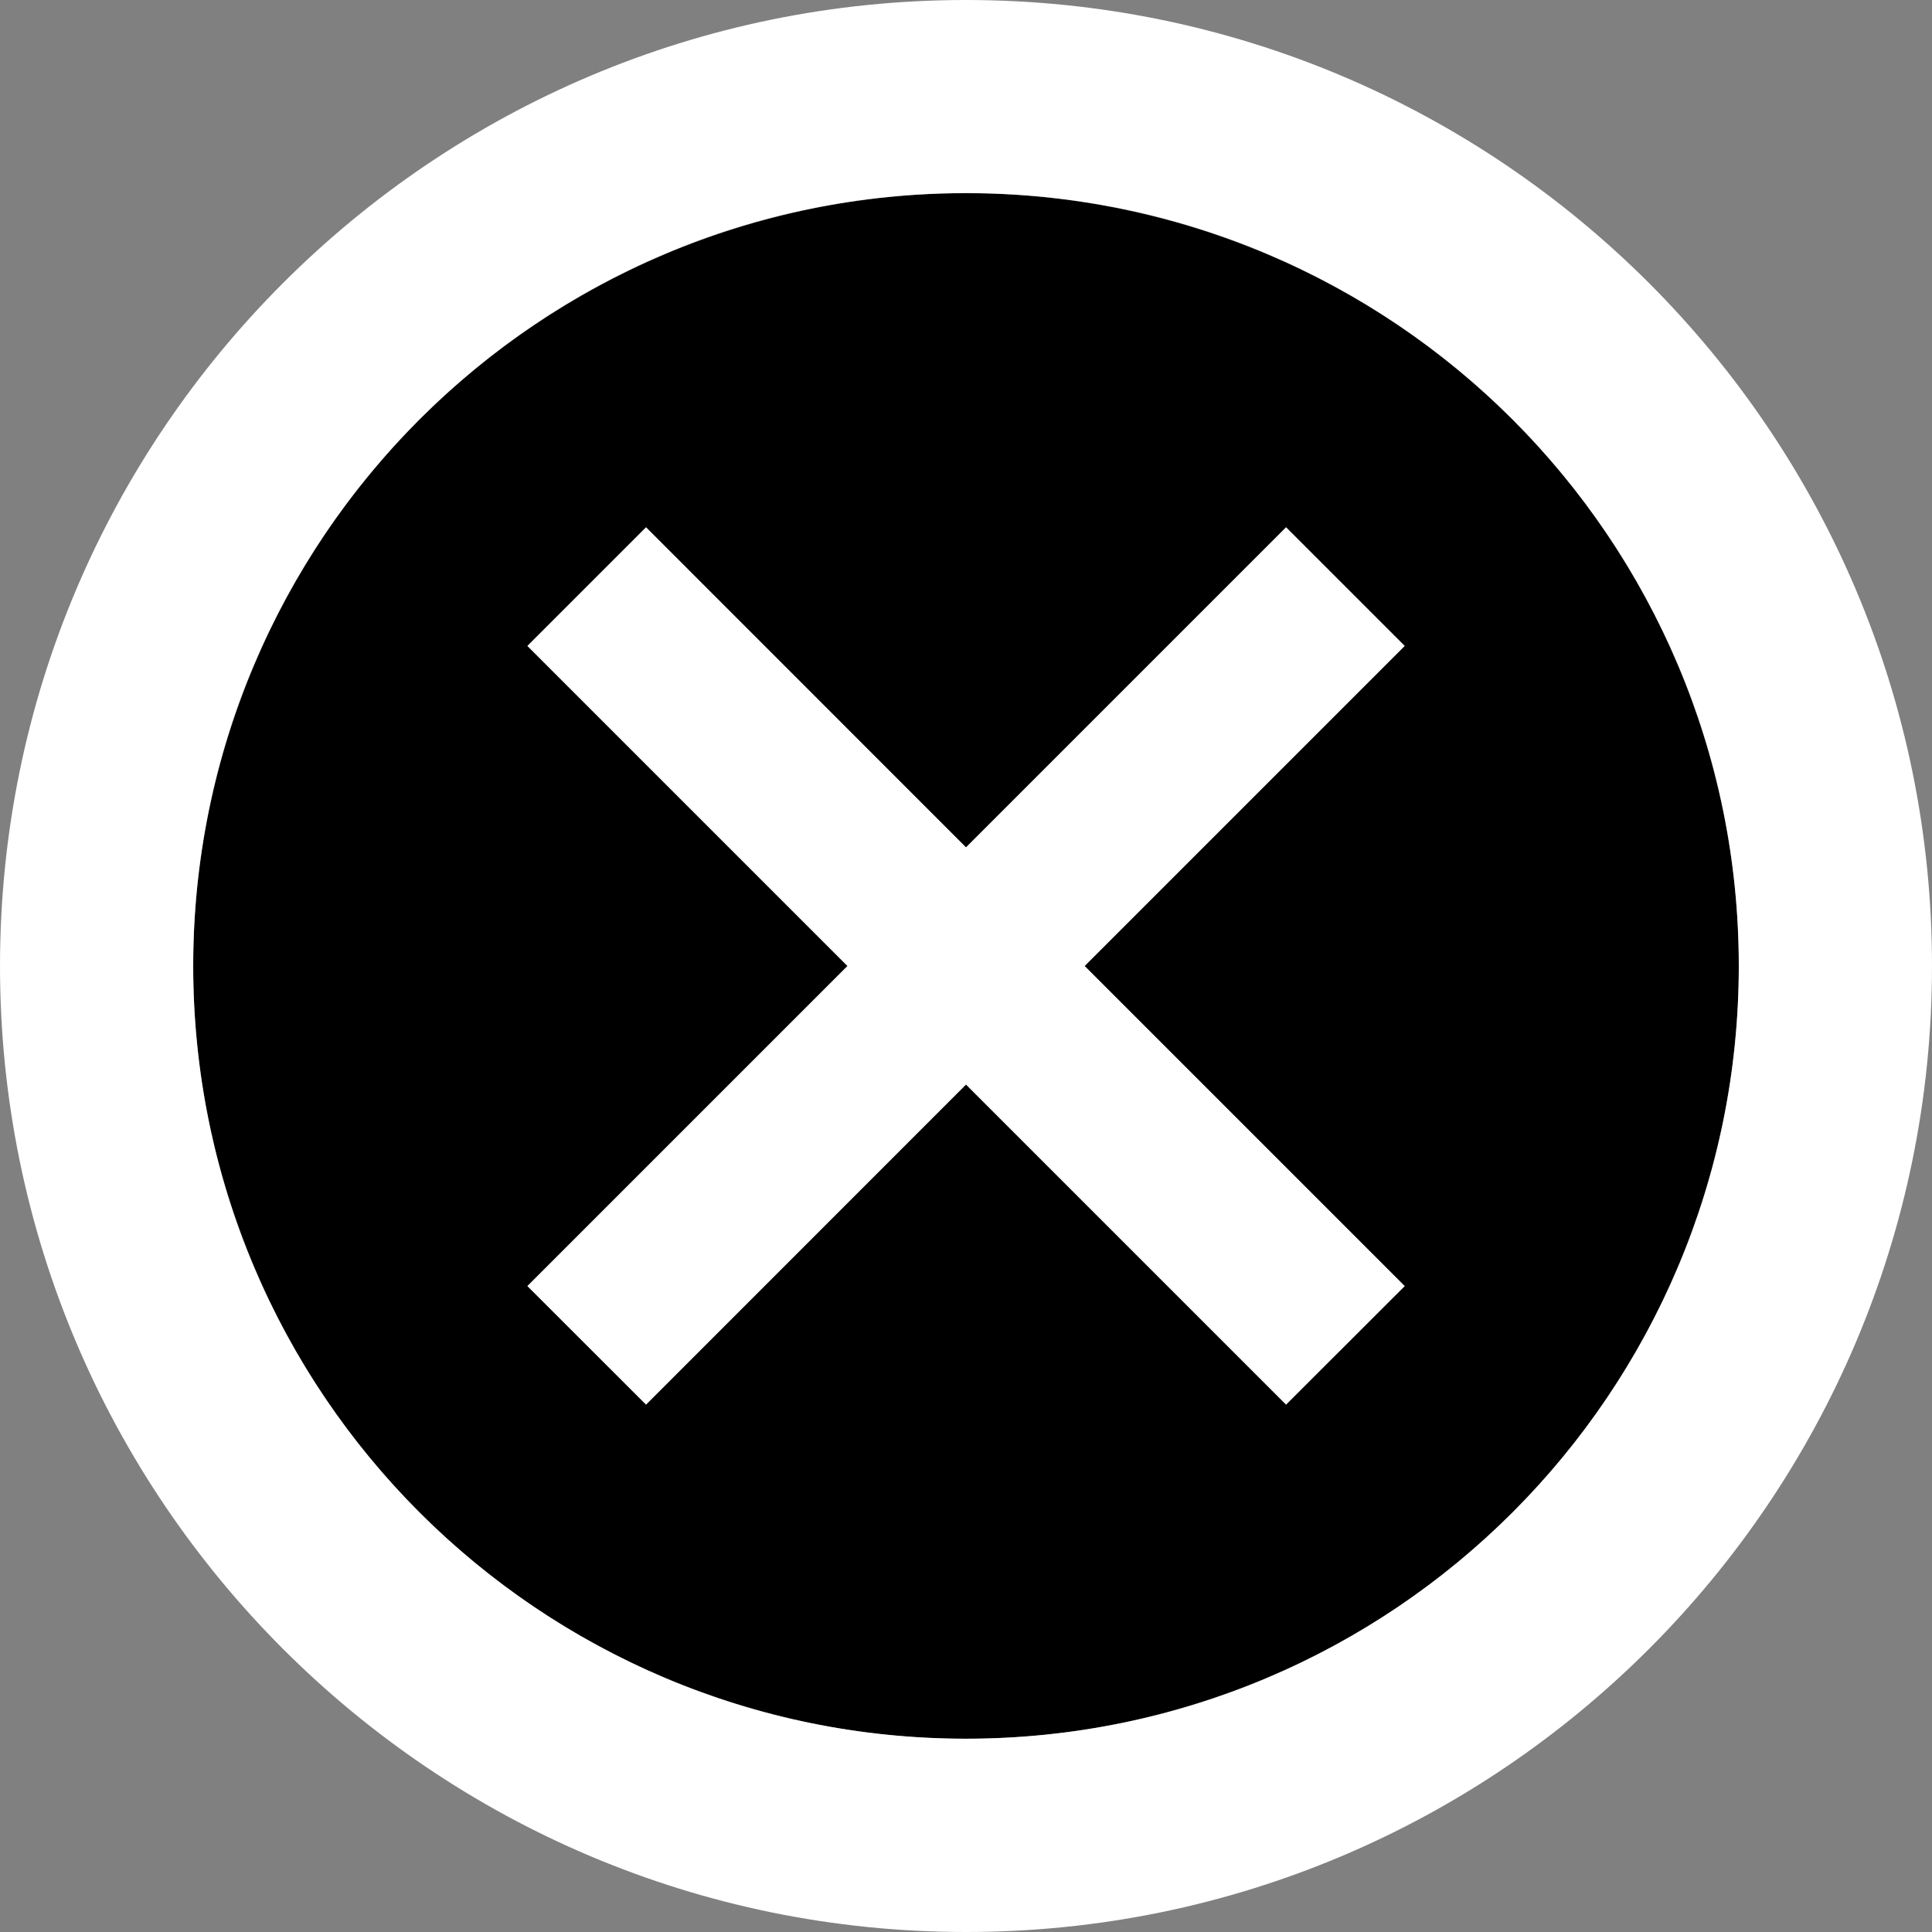 <?xml version="1.0" encoding="utf-8"?>
<!-- Generator: Adobe Illustrator 17.0.0, SVG Export Plug-In . SVG Version: 6.00 Build 0)  -->
<!DOCTYPE svg PUBLIC "-//W3C//DTD SVG 1.1//EN" "http://www.w3.org/Graphics/SVG/1.1/DTD/svg11.dtd">
<svg version="1.1" id="Layer_1" xmlns="http://www.w3.org/2000/svg" xmlns:xlink="http://www.w3.org/1999/xlink" x="0px" y="0px"
	 width="18px" height="18px" viewBox="-21.313 0.688 18 18" enable-background="new -21.313 0.688 18 18" xml:space="preserve">
<rect x="-21.313" y="0.688" width="18" height="18" fill="#808080" stroke="none"/>
<g>
	<circle cx="-12.313" cy="9.688" r="7.2"/>
</g>
<g>
	<path fill="#FFFFFF" d="M-12.313,0.688c-4.968,0-9,4.032-9,9s4.032,9,9,9s9-4.032,9-9S-7.344,0.688-12.313,0.688z M-12.313,16.887
		c-3.978,0-7.2-3.222-7.2-7.2s3.222-7.2,7.2-7.2s7.2,3.222,7.2,7.2S-8.334,16.887-12.313,16.887z"/>
</g>
<polygon fill="#FFFFFF" points="-8.225,6.706 -9.331,5.6 -12.313,8.582 -15.294,5.6 -16.4,6.706 -13.418,9.688 -16.4,12.67 
	-15.294,13.775 -12.313,10.793 -9.331,13.775 -8.225,12.67 -11.207,9.688 "/>
</svg>
